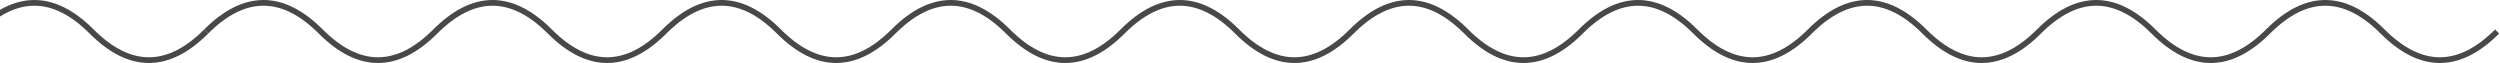 <svg width="873" height="22" viewBox="0 0 873 22" fill="none" xmlns="http://www.w3.org/2000/svg">
<path d="M72 11C85.333 -2.333 98.667 -2.333 112 11C125.333 24.333 138.667 24.333 152 11C165.333 -2.333 178.667 -2.333 192 11C205.333 24.333 218.667 24.333 232 11C245.333 -2.333 258.667 -2.333 272 11C285.333 24.333 298.667 24.333 312 11C325.333 -2.333 338.667 -2.333 352 11C365.333 24.333 378.667 24.333 392 11C405.333 -2.333 418.667 -2.333 432 11C445.333 24.333 458.667 24.333 472 11C485.333 -2.333 498.667 -2.333 512 11C525.333 24.333 538.667 24.333 552 11C565.333 -2.333 578.667 -2.333 592 11C605.333 24.333 618.667 24.333 632 11C645.333 -2.333 658.667 -2.333 672 11C685.333 24.333 698.667 24.333 712 11C725.333 -2.333 738.667 -2.333 752 11C765.333 24.333 778.667 24.333 792 11C805.333 -2.333 818.667 -2.333 832 11C845.333 24.333 858.667 24.333 872 11" stroke="#484848" stroke-width="2"/>
<path d="M-728 11C-714.667 -2.333 -701.333 -2.333 -688 11C-674.667 24.333 -661.333 24.333 -648 11C-634.667 -2.333 -621.333 -2.333 -608 11C-594.667 24.333 -581.333 24.333 -568 11C-554.667 -2.333 -541.333 -2.333 -528 11C-514.667 24.333 -501.333 24.333 -488 11C-474.667 -2.333 -461.333 -2.333 -448 11C-434.667 24.333 -421.333 24.333 -408 11C-394.667 -2.333 -381.333 -2.333 -368 11C-354.667 24.333 -341.333 24.333 -328 11C-314.667 -2.333 -301.333 -2.333 -288 11C-274.667 24.333 -261.333 24.333 -248 11C-234.667 -2.333 -221.333 -2.333 -208 11C-194.667 24.333 -181.333 24.333 -168 11C-154.667 -2.333 -141.333 -2.333 -128 11C-114.667 24.333 -101.333 24.333 -88 11C-74.667 -2.333 -61.333 -2.333 -48 11C-34.667 24.333 -21.333 24.333 -8 11C5.333 -2.333 18.667 -2.333 32 11C45.333 24.333 58.667 24.333 72 11" stroke="#484848" stroke-width="2"/>
</svg>
